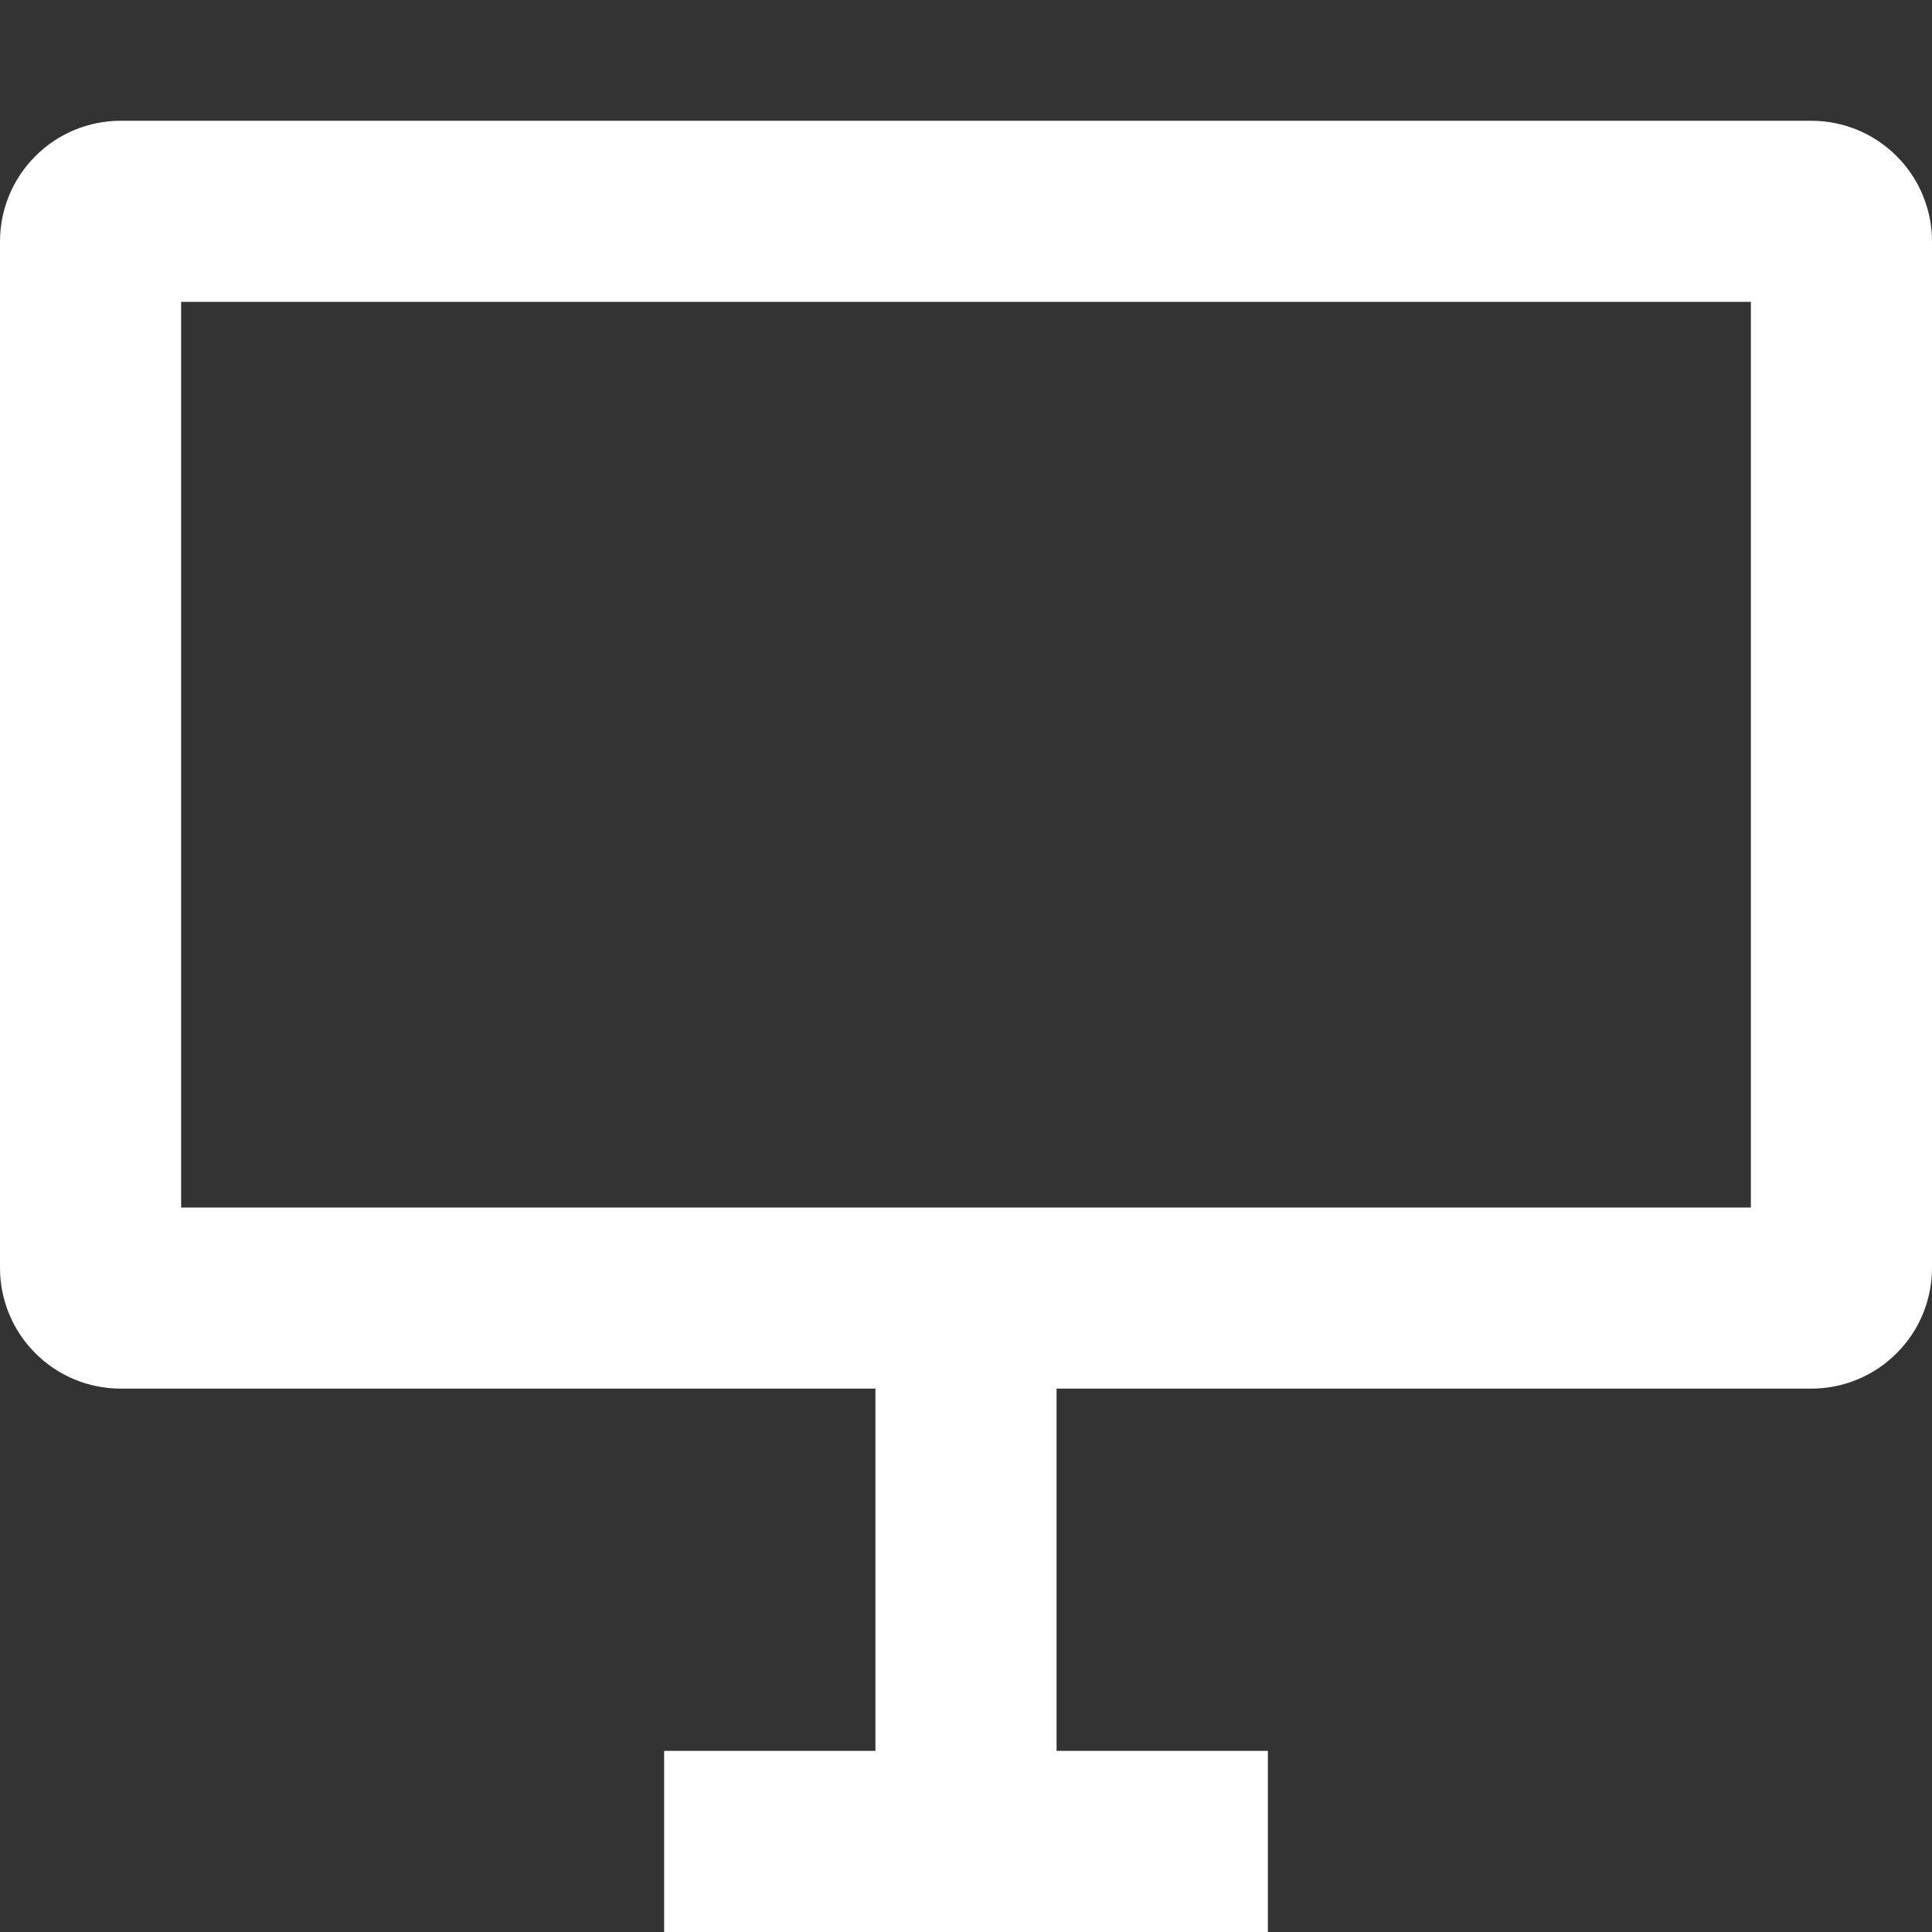 <svg width="16" height="16" viewBox="0 0 16 16" fill="none" xmlns="http://www.w3.org/2000/svg">
<rect x="0" y="0" width="16" height="16" fill="#333333" stroke="none"/>
<path fill-rule="evenodd" clip-rule="evenodd" d="M0 2C0 1.735 0.105 1.48 0.293 1.293C0.48 1.105 0.735 1 1 1H15C15.265 1 15.52 1.105 15.707 1.293C15.895 1.48 16 1.735 16 2V10.5C16 10.765 15.895 11.02 15.707 11.207C15.52 11.395 15.265 11.5 15 11.5H8.75V14.5H10.5V16H5.5V14.5H7.25V11.5H1C0.735 11.5 0.48 11.395 0.293 11.207C0.105 11.02 0 10.765 0 10.5V2ZM1.5 2.5V10H14.5V2.5H1.5Z" fill="white"/>
</svg>
